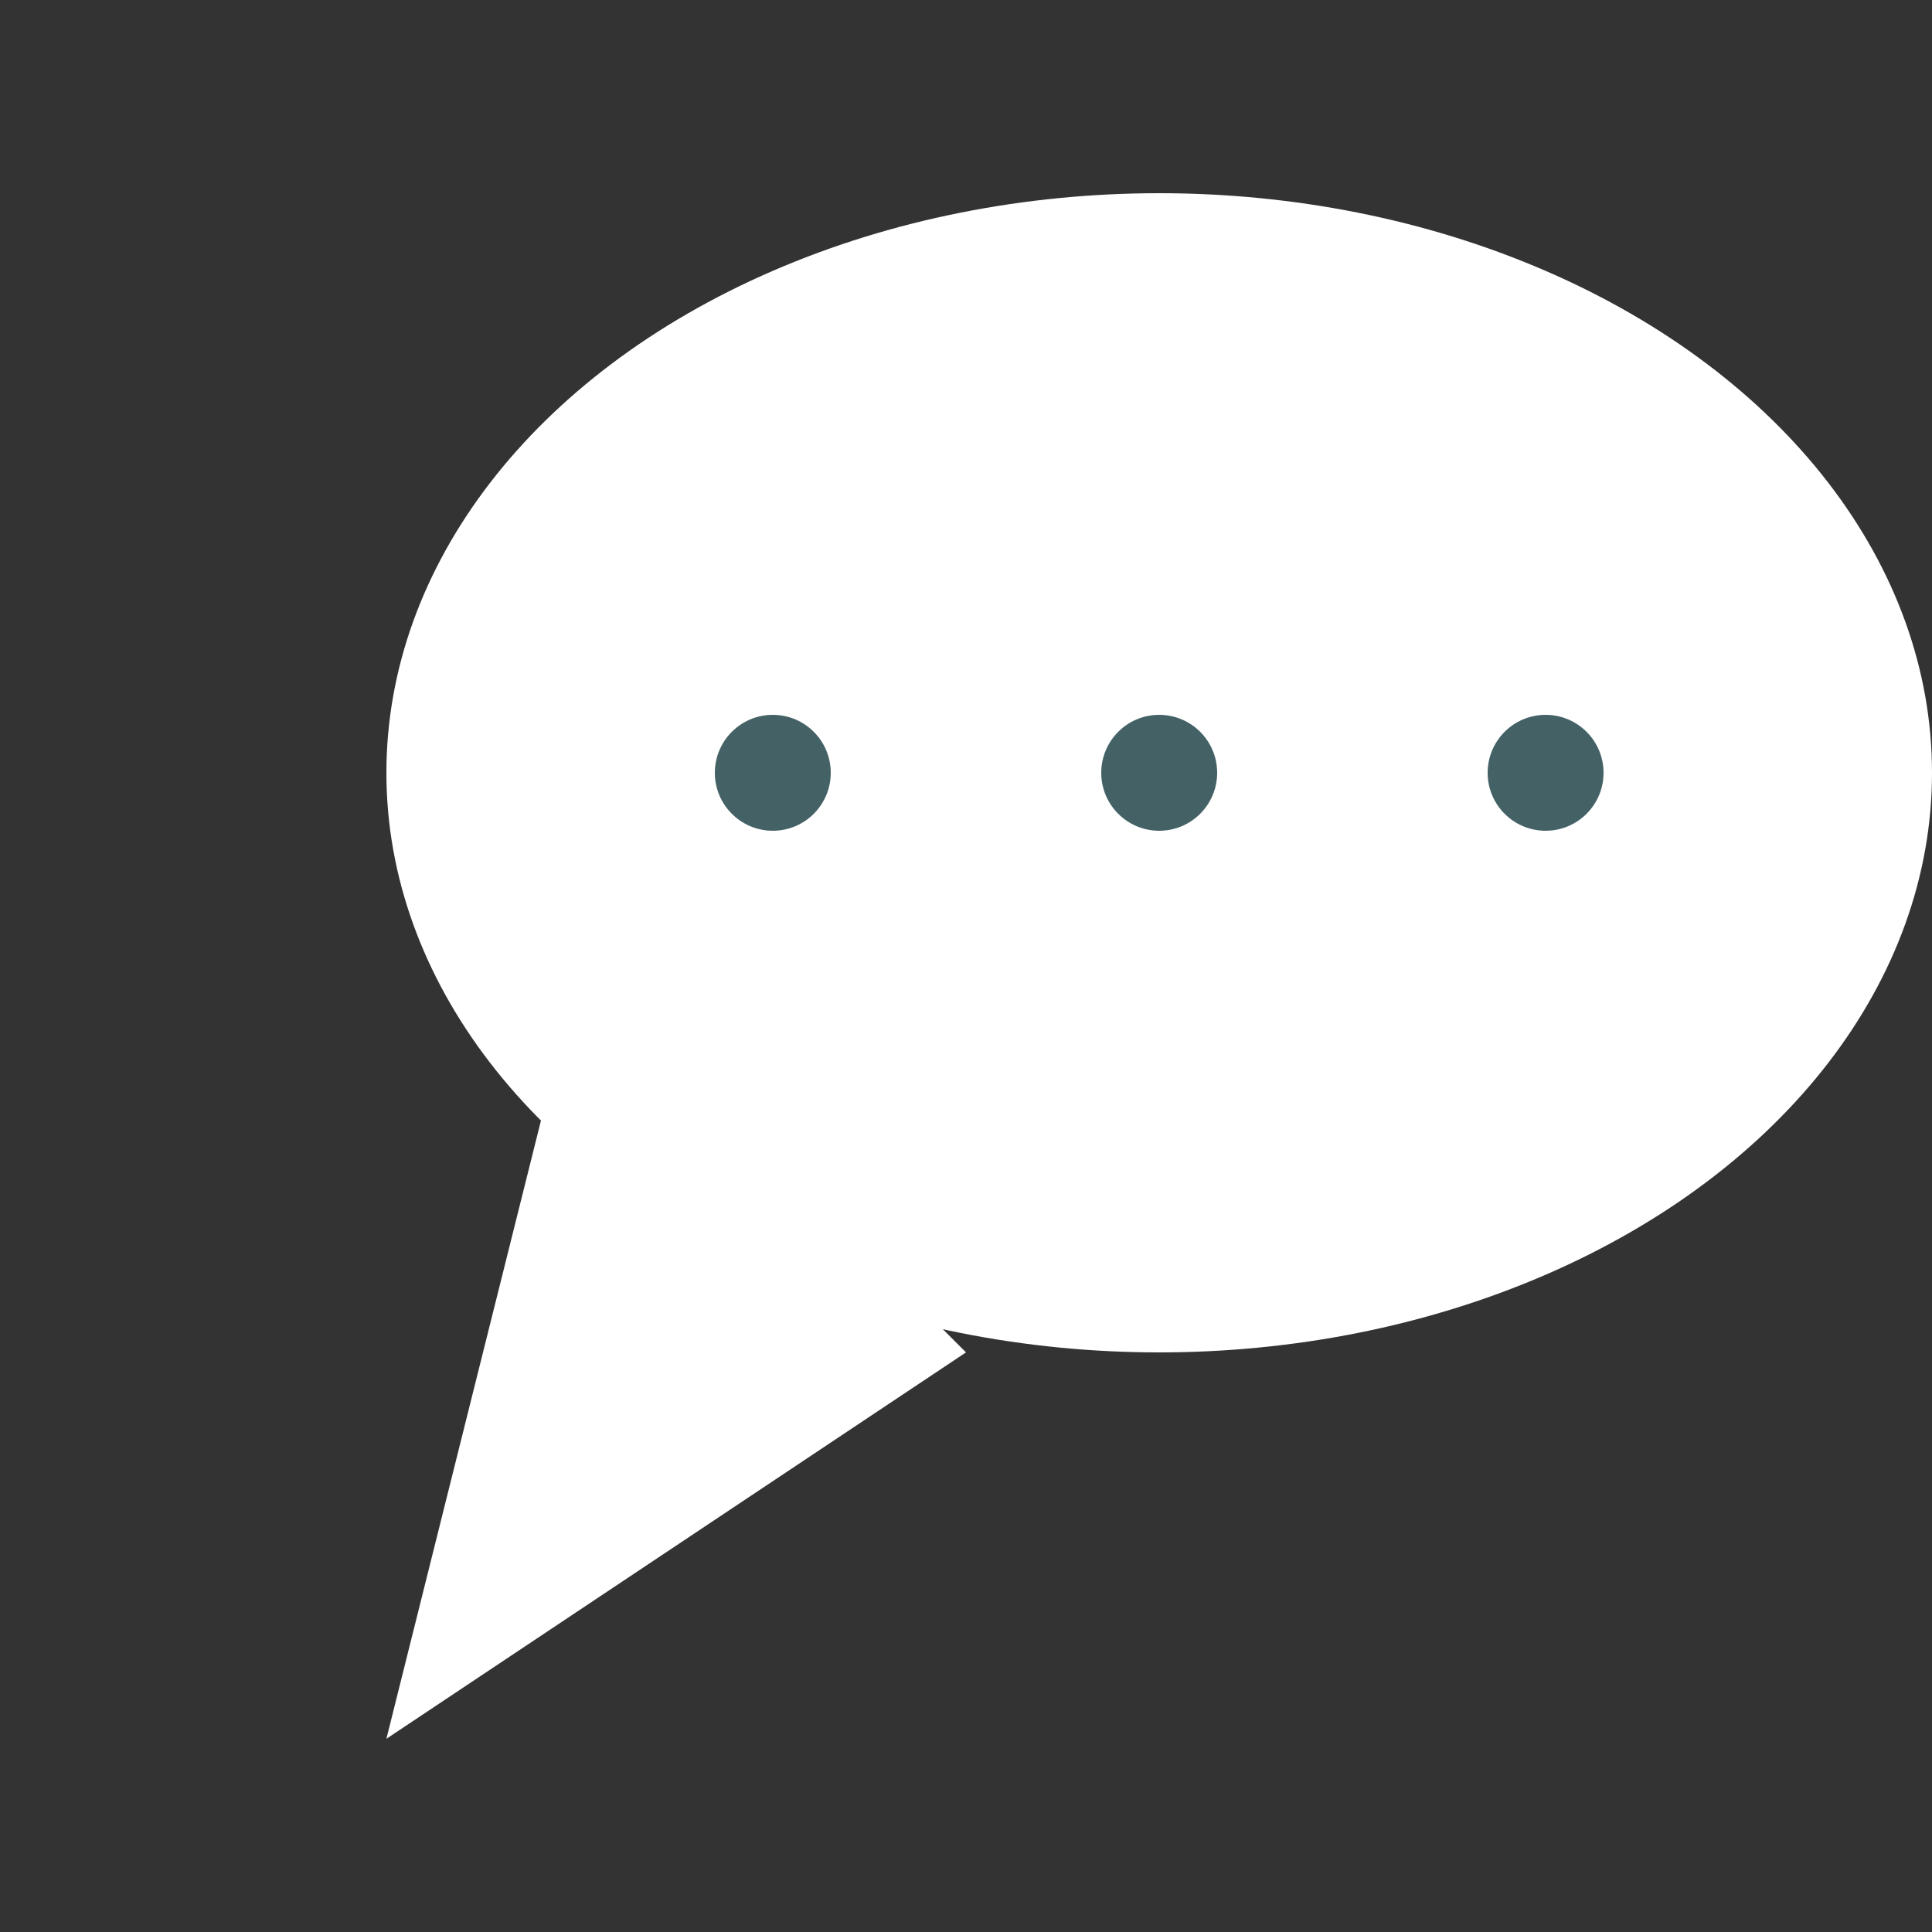 <svg width="100" height="100" viewBox="0 0 100 100" xmlns="http://www.w3.org/2000/svg">
<rect x="0" y="0" width="100" height="100" fill="#333333" stroke="none"/>
<ellipse cx="60" cy="40" rx="40" ry="30" fill="#FFFFFF" />
<path d="M20 90L30 50L50 70L20 90" fill="#FFFFFF" />
<circle cx="40" cy="40" r="3" fill="#446266" />
<circle cx="60" cy="40" r="3" fill="#446266" />
<circle cx="80" cy="40" r="3" fill="#446266" />
</svg>
